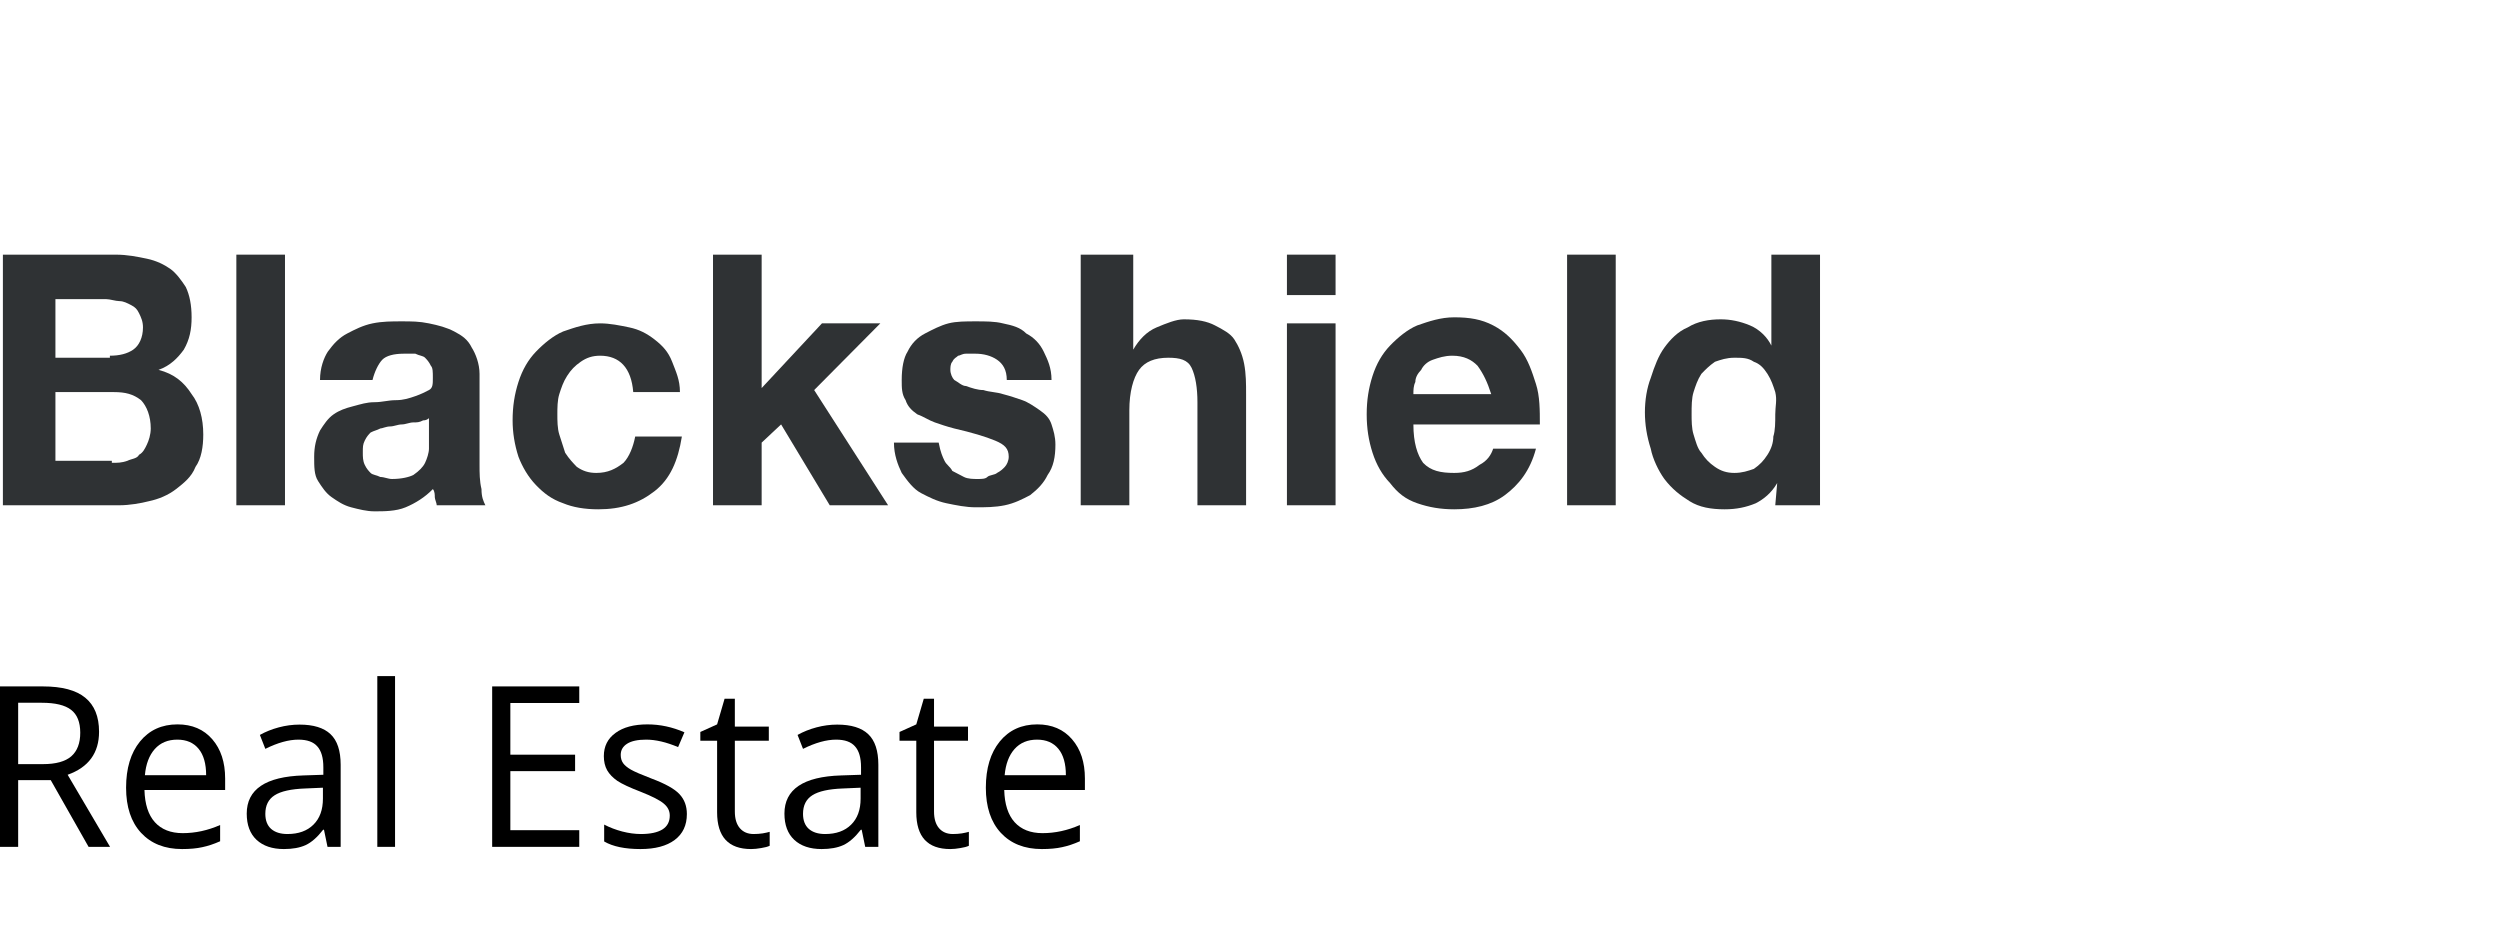 <svg width="159" height="59" viewBox="0 0 159 59" fill="none" xmlns="http://www.w3.org/2000/svg">
<path d="M7.36 16.196C8.103 16.196 8.721 16.325 9.34 16.453C9.959 16.582 10.454 16.839 10.825 17.096C11.196 17.353 11.567 17.867 11.815 18.253C12.062 18.767 12.186 19.41 12.186 20.181C12.186 20.952 12.062 21.595 11.691 22.237C11.32 22.752 10.825 23.266 10.082 23.523C11.072 23.78 11.691 24.294 12.186 25.065C12.681 25.708 12.928 26.608 12.928 27.636C12.928 28.407 12.805 29.179 12.434 29.693C12.186 30.335 11.691 30.721 11.196 31.107C10.701 31.492 10.082 31.749 9.464 31.878C8.969 32.007 8.226 32.135 7.608 32.135H0.184V16.196H7.36ZM6.989 22.623C7.608 22.623 8.103 22.494 8.474 22.237C8.845 21.98 9.093 21.466 9.093 20.823C9.093 20.438 8.969 20.181 8.845 19.924C8.721 19.667 8.598 19.538 8.35 19.41C8.103 19.281 7.855 19.152 7.608 19.152C7.36 19.152 6.989 19.024 6.742 19.024H3.525V22.752H6.989V22.623ZM7.113 29.436C7.484 29.436 7.732 29.436 8.103 29.307C8.35 29.179 8.721 29.179 8.845 28.922C9.093 28.793 9.216 28.536 9.34 28.279C9.464 28.022 9.588 27.636 9.588 27.25C9.588 26.479 9.34 25.837 8.969 25.451C8.474 25.065 7.979 24.937 7.237 24.937H3.525V29.307H7.113V29.436Z" fill="#2F3234"/>
<path d="M18.125 16.196V32.135H15.032V16.196H18.125Z" fill="#2F3234"/>
<path d="M20.353 24.166C20.353 23.394 20.6 22.752 20.848 22.366C21.219 21.852 21.59 21.466 22.085 21.209C22.58 20.952 23.075 20.695 23.693 20.567C24.312 20.438 24.931 20.438 25.549 20.438C26.168 20.438 26.663 20.438 27.282 20.567C27.9 20.695 28.395 20.824 28.89 21.081C29.385 21.338 29.756 21.595 30.004 22.109C30.251 22.495 30.499 23.137 30.499 23.78V29.564C30.499 30.078 30.499 30.593 30.623 31.107C30.623 31.621 30.746 31.878 30.87 32.135H27.777C27.777 32.007 27.653 31.75 27.653 31.621C27.653 31.492 27.653 31.235 27.529 31.107C27.034 31.621 26.416 32.007 25.797 32.264C25.178 32.521 24.436 32.521 23.817 32.521C23.322 32.521 22.827 32.392 22.332 32.264C21.837 32.135 21.466 31.878 21.095 31.621C20.724 31.364 20.476 30.978 20.229 30.593C19.981 30.207 19.981 29.693 19.981 29.05C19.981 28.407 20.105 27.893 20.353 27.379C20.6 26.994 20.848 26.608 21.219 26.351C21.59 26.094 21.961 25.965 22.456 25.837C22.951 25.708 23.322 25.58 23.817 25.58C24.312 25.58 24.683 25.451 25.178 25.451C25.673 25.451 26.044 25.323 26.416 25.194C26.787 25.065 27.034 24.937 27.282 24.808C27.529 24.68 27.529 24.423 27.529 24.037C27.529 23.651 27.529 23.394 27.405 23.266C27.282 23.009 27.158 22.88 27.034 22.752C26.911 22.623 26.663 22.623 26.416 22.495C26.168 22.495 25.921 22.495 25.673 22.495C25.055 22.495 24.56 22.623 24.312 22.88C24.065 23.137 23.817 23.651 23.693 24.166H20.353ZM27.405 26.479C27.282 26.608 27.158 26.736 26.911 26.736C26.663 26.865 26.539 26.865 26.292 26.865C26.044 26.865 25.797 26.994 25.549 26.994C25.302 26.994 25.055 27.122 24.807 27.122C24.56 27.122 24.312 27.251 24.188 27.251C23.941 27.379 23.817 27.379 23.57 27.508C23.446 27.636 23.322 27.765 23.198 28.022C23.075 28.279 23.075 28.407 23.075 28.793C23.075 29.05 23.075 29.307 23.198 29.564C23.322 29.821 23.446 29.95 23.57 30.078C23.693 30.207 23.941 30.207 24.188 30.336C24.436 30.336 24.683 30.464 24.931 30.464C25.549 30.464 26.044 30.336 26.292 30.207C26.663 29.95 26.911 29.693 27.034 29.436C27.158 29.179 27.282 28.793 27.282 28.536C27.282 28.279 27.282 28.022 27.282 27.765V26.479H27.405Z" fill="#2F3234"/>
<path d="M38.17 22.623C37.675 22.623 37.304 22.752 36.933 23.009C36.562 23.266 36.314 23.523 36.067 23.909C35.819 24.294 35.696 24.68 35.572 25.065C35.448 25.451 35.448 25.965 35.448 26.351C35.448 26.736 35.448 27.25 35.572 27.636C35.696 28.022 35.819 28.407 35.943 28.793C36.191 29.179 36.438 29.436 36.686 29.693C37.057 29.95 37.428 30.078 37.923 30.078C38.665 30.078 39.16 29.821 39.655 29.436C40.026 29.05 40.274 28.407 40.398 27.765H43.367C43.12 29.307 42.625 30.464 41.635 31.235C40.645 32.007 39.532 32.392 38.047 32.392C37.181 32.392 36.438 32.264 35.819 32.007C35.077 31.749 34.582 31.364 34.087 30.85C33.592 30.335 33.221 29.693 32.974 29.05C32.726 28.279 32.602 27.508 32.602 26.736C32.602 25.837 32.726 25.065 32.974 24.294C33.221 23.523 33.592 22.88 34.087 22.366C34.582 21.852 35.201 21.338 35.819 21.081C36.562 20.823 37.304 20.566 38.17 20.566C38.789 20.566 39.408 20.695 40.026 20.823C40.645 20.952 41.14 21.209 41.635 21.595C42.13 21.98 42.501 22.366 42.749 23.009C42.996 23.651 43.244 24.166 43.244 24.937H40.274C40.15 23.394 39.408 22.623 38.17 22.623Z" fill="#2F3234"/>
<path d="M48.441 16.196V24.68L52.276 20.566H55.988L51.781 24.808L56.483 32.135H52.771L49.678 26.993L48.441 28.15V32.135H45.347V16.196H48.441Z" fill="#2F3234"/>
<path d="M60.072 29.307C60.195 29.564 60.443 29.693 60.567 29.95C60.814 30.078 61.062 30.207 61.309 30.336C61.556 30.464 61.928 30.464 62.175 30.464C62.423 30.464 62.67 30.464 62.794 30.336C62.917 30.207 63.289 30.207 63.413 30.078C63.66 29.95 63.784 29.821 63.907 29.693C64.031 29.564 64.155 29.307 64.155 29.05C64.155 28.536 63.907 28.279 63.289 28.022C62.67 27.765 61.804 27.508 60.69 27.251C60.195 27.122 59.824 26.994 59.453 26.865C59.082 26.736 58.711 26.479 58.339 26.351C57.968 26.094 57.721 25.837 57.597 25.451C57.349 25.065 57.349 24.68 57.349 24.166C57.349 23.394 57.473 22.752 57.721 22.366C57.968 21.852 58.339 21.466 58.834 21.209C59.329 20.952 59.824 20.695 60.319 20.567C60.814 20.438 61.433 20.438 62.051 20.438C62.67 20.438 63.289 20.438 63.784 20.567C64.402 20.695 64.897 20.824 65.269 21.209C65.763 21.466 66.135 21.852 66.382 22.366C66.63 22.88 66.877 23.394 66.877 24.166H64.031C64.031 23.523 63.784 23.137 63.413 22.88C63.041 22.623 62.546 22.495 62.051 22.495C61.928 22.495 61.68 22.495 61.433 22.495C61.185 22.495 61.062 22.623 60.938 22.623C60.814 22.752 60.69 22.752 60.567 23.009C60.443 23.137 60.443 23.394 60.443 23.523C60.443 23.78 60.567 24.037 60.69 24.166C60.938 24.294 61.185 24.551 61.433 24.551C61.804 24.68 62.175 24.808 62.546 24.808C62.917 24.937 63.413 24.937 63.784 25.065C64.279 25.194 64.65 25.323 65.021 25.451C65.392 25.58 65.763 25.837 66.135 26.094C66.506 26.351 66.753 26.608 66.877 26.994C67.001 27.379 67.124 27.765 67.124 28.279C67.124 29.05 67.001 29.693 66.63 30.207C66.382 30.721 66.011 31.107 65.516 31.492C65.021 31.75 64.526 32.007 63.907 32.135C63.289 32.264 62.67 32.264 62.051 32.264C61.433 32.264 60.814 32.135 60.195 32.007C59.577 31.878 59.082 31.621 58.587 31.364C58.092 31.107 57.721 30.593 57.349 30.078C57.102 29.564 56.855 28.922 56.855 28.15H59.7C59.824 28.793 59.948 29.05 60.072 29.307Z" fill="#2F3234"/>
<path d="M72.074 16.196V22.237C72.445 21.595 72.94 21.081 73.559 20.823C74.177 20.566 74.796 20.309 75.291 20.309C76.157 20.309 76.776 20.438 77.271 20.695C77.766 20.952 78.261 21.209 78.508 21.595C78.756 21.98 79.003 22.494 79.127 23.137C79.251 23.78 79.251 24.423 79.251 25.065V32.135H76.157V25.579C76.157 24.68 76.033 23.909 75.786 23.394C75.538 22.88 75.043 22.752 74.301 22.752C73.435 22.752 72.816 23.009 72.445 23.523C72.074 24.037 71.826 24.937 71.826 26.094V32.135H68.733V16.196H72.074Z" fill="#2F3234"/>
<path d="M81.849 18.767V16.196H84.942V18.767H81.849ZM84.942 20.566V32.135H81.849V20.566H84.942Z" fill="#2F3234"/>
<path d="M90.51 29.436C91.005 29.95 91.624 30.078 92.49 30.078C93.109 30.078 93.604 29.95 94.099 29.564C94.594 29.307 94.841 28.922 94.965 28.536H97.687C97.316 29.95 96.573 30.85 95.707 31.492C94.841 32.135 93.728 32.392 92.49 32.392C91.624 32.392 90.882 32.264 90.139 32.007C89.397 31.75 88.902 31.364 88.407 30.721C87.912 30.207 87.541 29.564 87.293 28.793C87.046 28.022 86.922 27.251 86.922 26.351C86.922 25.451 87.046 24.68 87.293 23.909C87.541 23.137 87.912 22.495 88.407 21.98C88.902 21.466 89.521 20.952 90.139 20.695C90.882 20.438 91.624 20.181 92.49 20.181C93.48 20.181 94.222 20.309 94.965 20.695C95.707 21.081 96.202 21.595 96.697 22.238C97.192 22.88 97.44 23.651 97.687 24.423C97.935 25.194 97.935 26.094 97.935 26.994H89.892C89.892 28.15 90.139 28.922 90.51 29.436ZM93.975 23.266C93.604 22.88 93.109 22.623 92.367 22.623C91.872 22.623 91.5 22.752 91.129 22.88C90.758 23.009 90.51 23.266 90.387 23.523C90.139 23.78 90.016 24.037 90.016 24.294C89.892 24.551 89.892 24.808 89.892 25.065H94.841C94.594 24.294 94.346 23.78 93.975 23.266Z" fill="#2F3234"/>
<path d="M102.76 16.196V32.135H99.667V16.196H102.76Z" fill="#2F3234"/>
<path d="M113.03 30.721C112.659 31.364 112.164 31.749 111.669 32.007C111.051 32.264 110.432 32.392 109.689 32.392C108.823 32.392 108.081 32.264 107.462 31.878C106.844 31.492 106.349 31.107 105.854 30.464C105.482 29.95 105.111 29.179 104.988 28.536C104.74 27.765 104.616 26.993 104.616 26.222C104.616 25.451 104.74 24.68 104.988 24.037C105.235 23.266 105.482 22.623 105.854 22.109C106.225 21.595 106.72 21.081 107.339 20.823C107.957 20.438 108.7 20.309 109.442 20.309C110.061 20.309 110.679 20.438 111.298 20.695C111.917 20.952 112.412 21.466 112.659 21.98V16.196H115.753V32.135H112.907L113.03 30.721ZM112.907 24.937C112.783 24.551 112.659 24.166 112.412 23.78C112.164 23.394 111.917 23.137 111.546 23.009C111.174 22.752 110.803 22.752 110.308 22.752C109.813 22.752 109.442 22.88 109.071 23.009C108.7 23.266 108.452 23.523 108.205 23.78C107.957 24.166 107.833 24.551 107.71 24.937C107.586 25.322 107.586 25.837 107.586 26.351C107.586 26.736 107.586 27.25 107.71 27.636C107.833 28.022 107.957 28.536 108.205 28.793C108.452 29.179 108.7 29.436 109.071 29.693C109.442 29.95 109.813 30.078 110.308 30.078C110.803 30.078 111.174 29.95 111.546 29.821C111.917 29.564 112.164 29.307 112.412 28.922C112.659 28.536 112.783 28.15 112.783 27.765C112.907 27.379 112.907 26.865 112.907 26.351C112.907 25.837 113.03 25.451 112.907 24.937Z" fill="#2F3234"/>
<path d="M1.155 49.617V53.86H0V43.656H2.725C3.944 43.656 4.843 43.896 5.423 44.375C6.008 44.854 6.3 45.575 6.3 46.539C6.3 47.888 5.634 48.8 4.302 49.275L7 53.86H5.634L3.228 49.617H1.155ZM1.155 48.598H2.739C3.554 48.598 4.152 48.432 4.533 48.102C4.914 47.767 5.104 47.267 5.104 46.602C5.104 45.927 4.909 45.441 4.519 45.143C4.134 44.845 3.514 44.696 2.657 44.696H1.155V48.598Z" fill="black"/>
<path d="M11.58 54C10.479 54 9.61 53.656 8.971 52.967C8.336 52.278 8.019 51.322 8.019 50.098C8.019 48.865 8.314 47.886 8.903 47.16C9.496 46.434 10.291 46.071 11.288 46.071C12.222 46.071 12.96 46.388 13.504 47.02C14.047 47.648 14.319 48.479 14.319 49.512V50.245H9.188C9.211 51.143 9.431 51.825 9.847 52.29C10.269 52.755 10.86 52.988 11.621 52.988C12.423 52.988 13.216 52.816 14 52.471V53.504C13.601 53.681 13.223 53.807 12.865 53.881C12.511 53.96 12.083 54 11.58 54ZM11.275 47.041C10.677 47.041 10.199 47.241 9.841 47.642C9.487 48.042 9.279 48.595 9.215 49.303H13.11C13.11 48.572 12.951 48.014 12.634 47.627C12.317 47.237 11.864 47.041 11.275 47.041Z" fill="black"/>
<path d="M20.83 53.86L20.605 52.772H20.551C20.18 53.251 19.808 53.577 19.437 53.749C19.07 53.916 18.61 54 18.057 54C17.319 54 16.739 53.805 16.317 53.414C15.9 53.023 15.692 52.467 15.692 51.746C15.692 50.201 16.895 49.391 19.301 49.317L20.565 49.275V48.8C20.565 48.2 20.438 47.758 20.184 47.474C19.935 47.185 19.534 47.041 18.981 47.041C18.361 47.041 17.658 47.237 16.875 47.627L16.528 46.741C16.895 46.536 17.296 46.376 17.731 46.26C18.17 46.143 18.61 46.085 19.049 46.085C19.937 46.085 20.594 46.287 21.02 46.692C21.451 47.097 21.666 47.746 21.666 48.64V53.86H20.83ZM18.281 53.044C18.984 53.044 19.534 52.846 19.933 52.45C20.336 52.055 20.538 51.501 20.538 50.789V50.098L19.409 50.147C18.512 50.18 17.864 50.324 17.466 50.58C17.072 50.831 16.875 51.224 16.875 51.76C16.875 52.178 16.997 52.497 17.241 52.716C17.491 52.934 17.837 53.044 18.281 53.044Z" fill="black"/>
<path d="M25.125 53.86H23.997V43H25.125V53.86Z" fill="black"/>
<path d="M36.841 53.86H31.302V43.656H36.841V44.71H32.458V47.998H36.576V49.044H32.458V52.8H36.841V53.86Z" fill="black"/>
<path d="M43.685 51.773C43.685 52.485 43.427 53.035 42.91 53.421C42.394 53.807 41.669 54 40.735 54C39.748 54 38.977 53.84 38.425 53.518V52.444C38.783 52.63 39.166 52.776 39.573 52.883C39.986 52.99 40.382 53.044 40.763 53.044C41.352 53.044 41.805 52.948 42.122 52.758C42.439 52.562 42.597 52.267 42.597 51.871C42.597 51.573 42.471 51.32 42.217 51.11C41.968 50.896 41.478 50.645 40.749 50.357C40.056 50.091 39.562 49.861 39.267 49.666C38.977 49.465 38.76 49.24 38.615 48.989C38.474 48.737 38.404 48.437 38.404 48.088C38.404 47.465 38.651 46.974 39.145 46.615C39.639 46.252 40.316 46.071 41.177 46.071C41.979 46.071 42.763 46.239 43.529 46.574L43.127 47.516C42.38 47.2 41.703 47.041 41.096 47.041C40.561 47.041 40.158 47.127 39.886 47.3C39.614 47.472 39.478 47.709 39.478 48.011C39.478 48.216 39.528 48.391 39.628 48.535C39.732 48.679 39.897 48.816 40.124 48.947C40.35 49.077 40.785 49.265 41.428 49.512C42.312 49.842 42.908 50.175 43.216 50.51C43.529 50.845 43.685 51.266 43.685 51.773Z" fill="black"/>
<path d="M47.932 53.044C48.132 53.044 48.324 53.03 48.51 53.002C48.696 52.969 48.843 52.937 48.952 52.904V53.791C48.829 53.851 48.648 53.9 48.408 53.937C48.172 53.979 47.959 54 47.769 54C46.328 54 45.608 53.221 45.608 51.662V47.111H44.541V46.553L45.608 46.071L46.084 44.438H46.736V46.211H48.897V47.111H46.736V51.613C46.736 52.074 46.843 52.427 47.056 52.674C47.269 52.92 47.561 53.044 47.932 53.044Z" fill="black"/>
<path d="M55.027 53.86L54.803 52.772H54.749C54.377 53.251 54.006 53.577 53.634 53.749C53.267 53.916 52.807 54 52.255 54C51.516 54 50.936 53.805 50.515 53.414C50.098 53.023 49.89 52.467 49.89 51.746C49.89 50.201 51.093 49.391 53.498 49.317L54.762 49.275V48.8C54.762 48.2 54.636 47.758 54.382 47.474C54.133 47.185 53.732 47.041 53.179 47.041C52.558 47.041 51.856 47.237 51.072 47.627L50.725 46.741C51.093 46.536 51.493 46.376 51.928 46.26C52.368 46.143 52.807 46.085 53.247 46.085C54.135 46.085 54.792 46.287 55.218 46.692C55.648 47.097 55.863 47.746 55.863 48.64V53.86H55.027ZM52.479 53.044C53.181 53.044 53.732 52.846 54.13 52.45C54.533 52.055 54.735 51.501 54.735 50.789V50.098L53.607 50.147C52.71 50.18 52.062 50.324 51.663 50.58C51.269 50.831 51.072 51.224 51.072 51.76C51.072 52.178 51.194 52.497 51.439 52.716C51.688 52.934 52.035 53.044 52.479 53.044Z" fill="black"/>
<path d="M60.6 53.044C60.8 53.044 60.992 53.03 61.178 53.002C61.364 52.969 61.511 52.937 61.62 52.904V53.791C61.497 53.851 61.316 53.9 61.076 53.937C60.84 53.979 60.627 54 60.437 54C58.996 54 58.276 53.221 58.276 51.662V47.111H57.209V46.553L58.276 46.071L58.752 44.438H59.404V46.211H61.565V47.111H59.404V51.613C59.404 52.074 59.511 52.427 59.723 52.674C59.936 52.92 60.229 53.044 60.6 53.044Z" fill="black"/>
<path d="M66.261 54C65.16 54 64.29 53.656 63.651 52.967C63.017 52.278 62.7 51.322 62.7 50.098C62.7 48.865 62.995 47.886 63.584 47.16C64.177 46.434 64.972 46.071 65.969 46.071C66.902 46.071 67.641 46.388 68.184 47.02C68.728 47.648 69 48.479 69 49.512V50.245H63.869C63.892 51.143 64.111 51.825 64.528 52.29C64.95 52.755 65.541 52.988 66.302 52.988C67.104 52.988 67.897 52.816 68.681 52.471V53.504C68.282 53.681 67.904 53.807 67.546 53.881C67.192 53.96 66.764 54 66.261 54ZM65.955 47.041C65.357 47.041 64.879 47.241 64.521 47.642C64.168 48.042 63.96 48.595 63.896 49.303H67.79C67.79 48.572 67.632 48.014 67.315 47.627C66.997 47.237 66.544 47.041 65.955 47.041Z" fill="black"/>
</svg>
